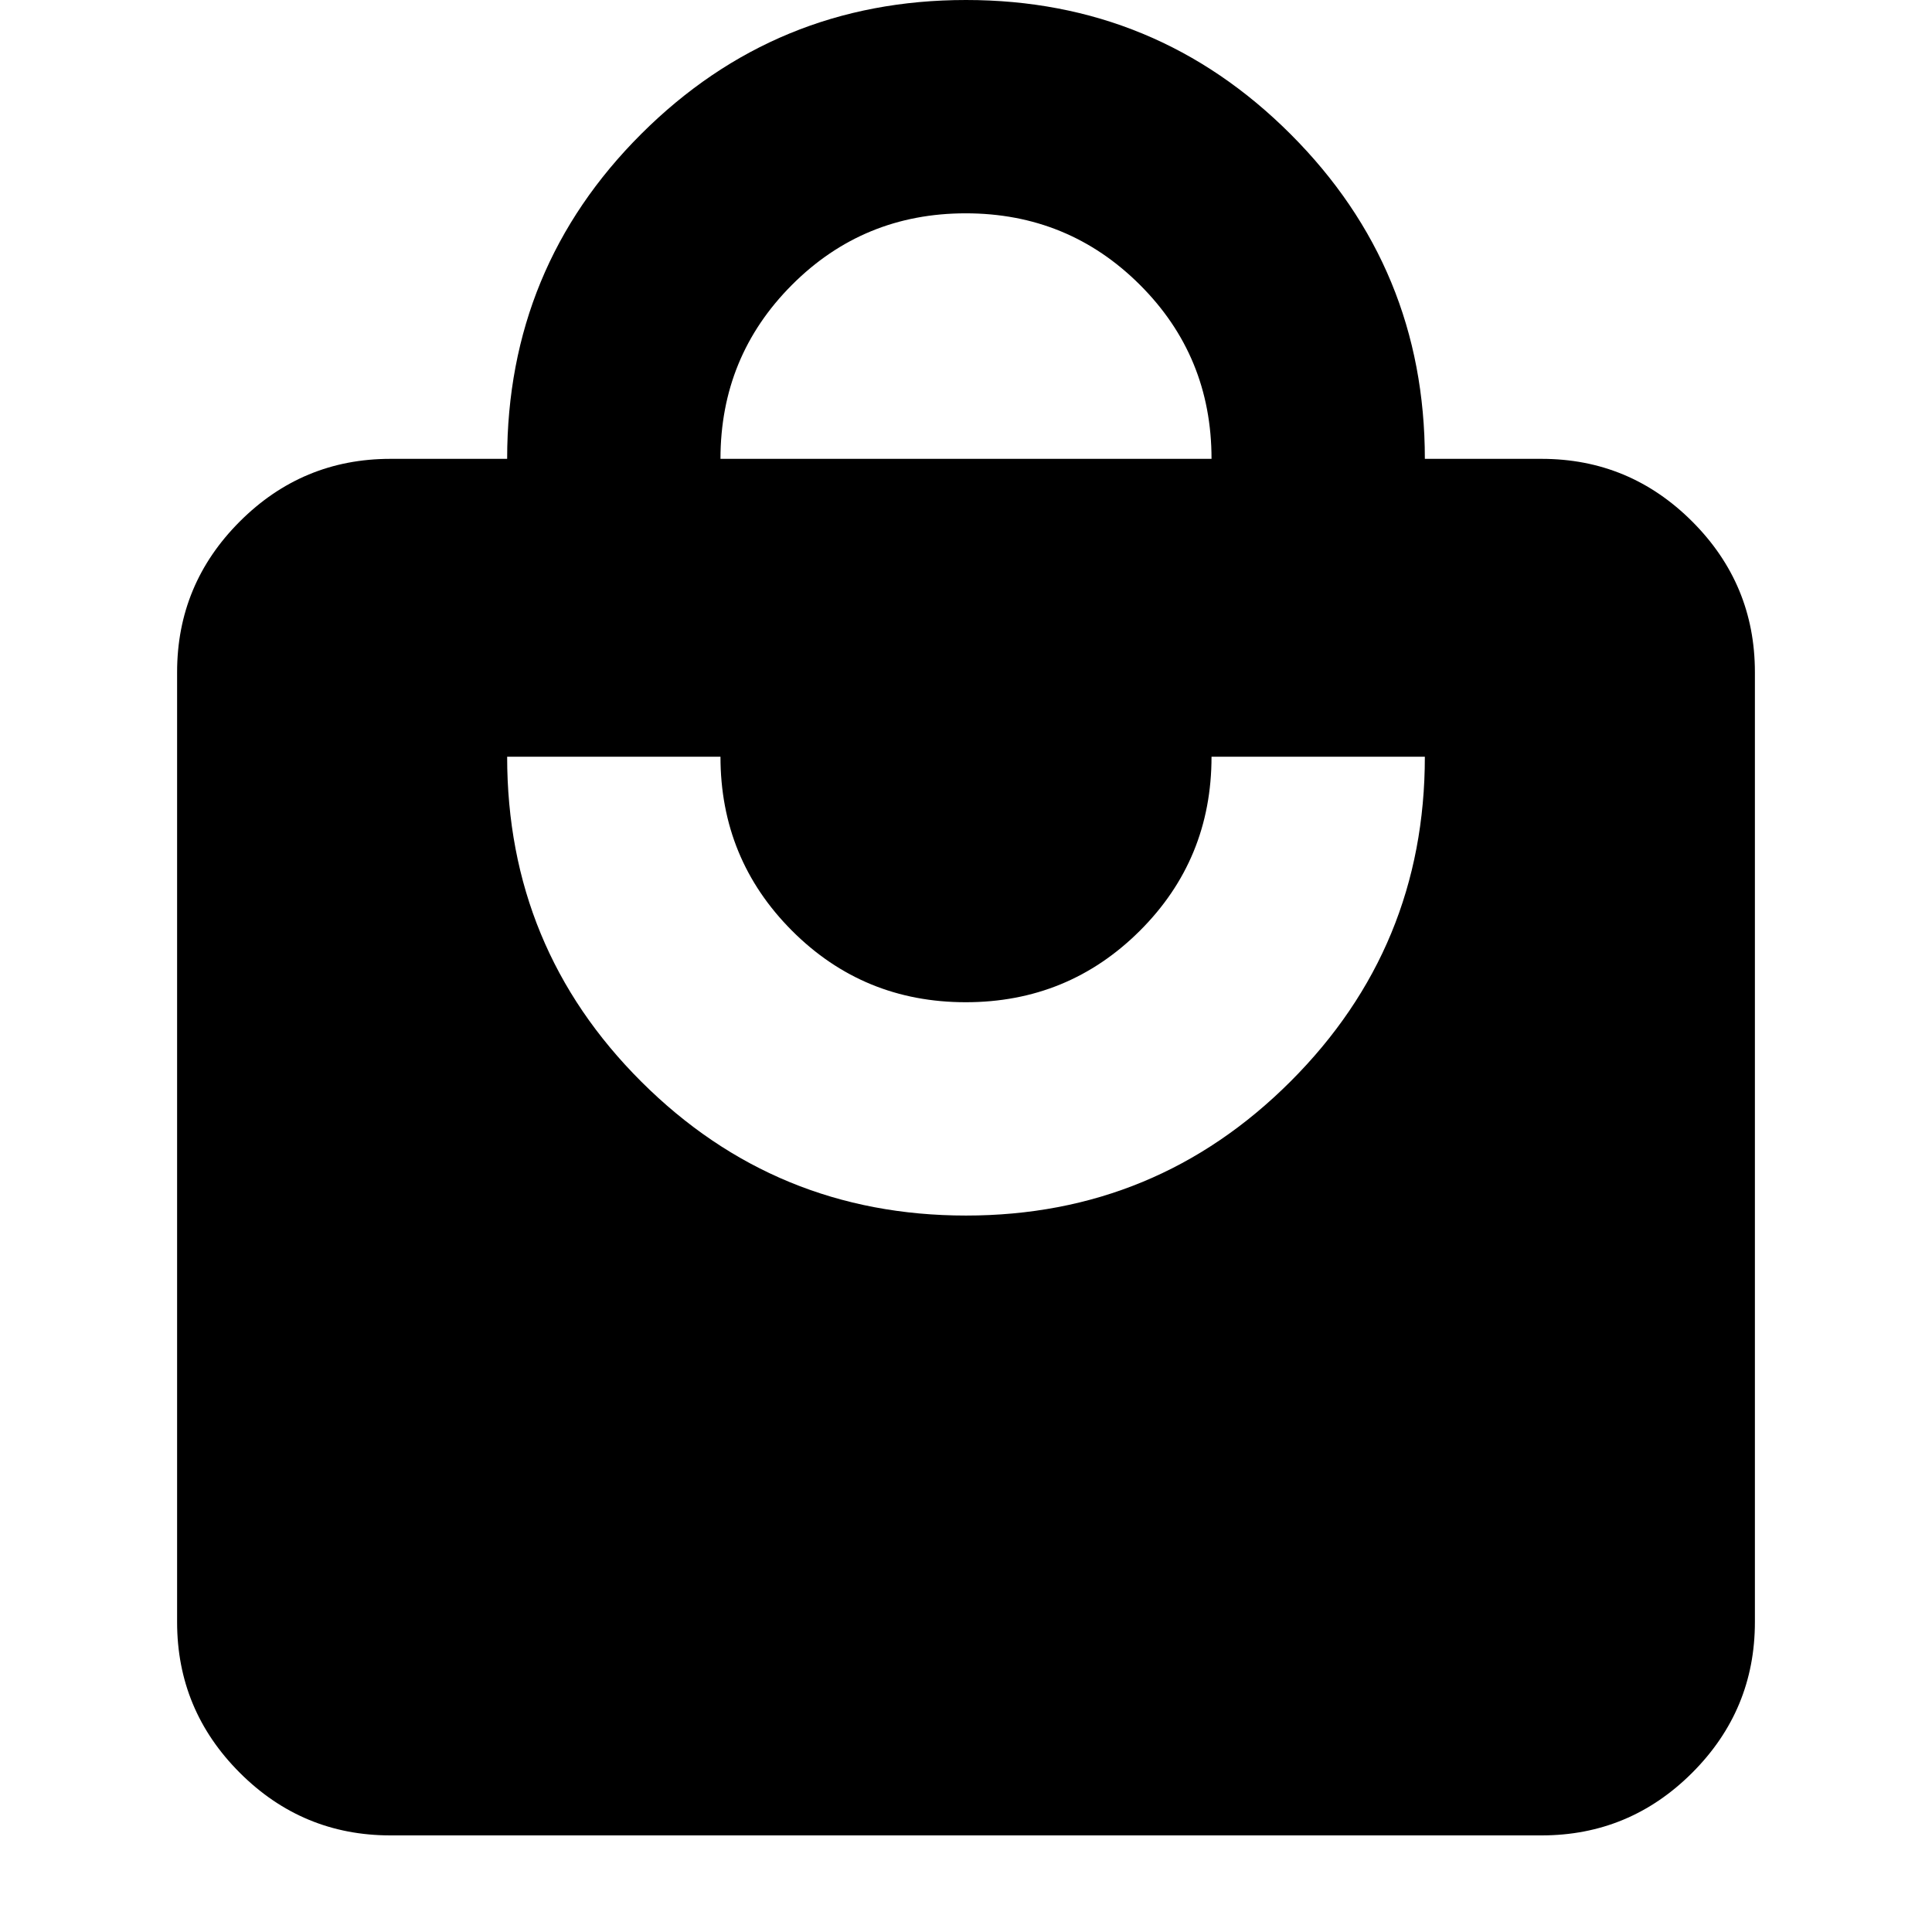 <svg xmlns="http://www.w3.org/2000/svg" height="24" viewBox="0 -960 960 960" width="24"><path d="M194-48q-43.73 0-74.86-31.14Q88-110.28 88-154v-472q0-43.72 31.14-74.86Q150.27-732 194-732h58q0-95 66.69-161.5T480-960q94.62 0 161.31 66.69T708-732h58q43.72 0 74.86 31.14T872-626v472q0 43.72-31.14 74.86T766-48H194Zm286-308q94.62 0 161.31-66.69T708-584H602q0 51-35.62 86.5t-86.5 35.5q-50.88 0-86.38-35.58Q358-533.17 358-584H252q0 95 66.69 161.5T480-356ZM358-732h244q0-51-35.62-86.5t-86.5-35.5q-50.88 0-86.38 35.58Q358-782.83 358-732Z"/></svg>
